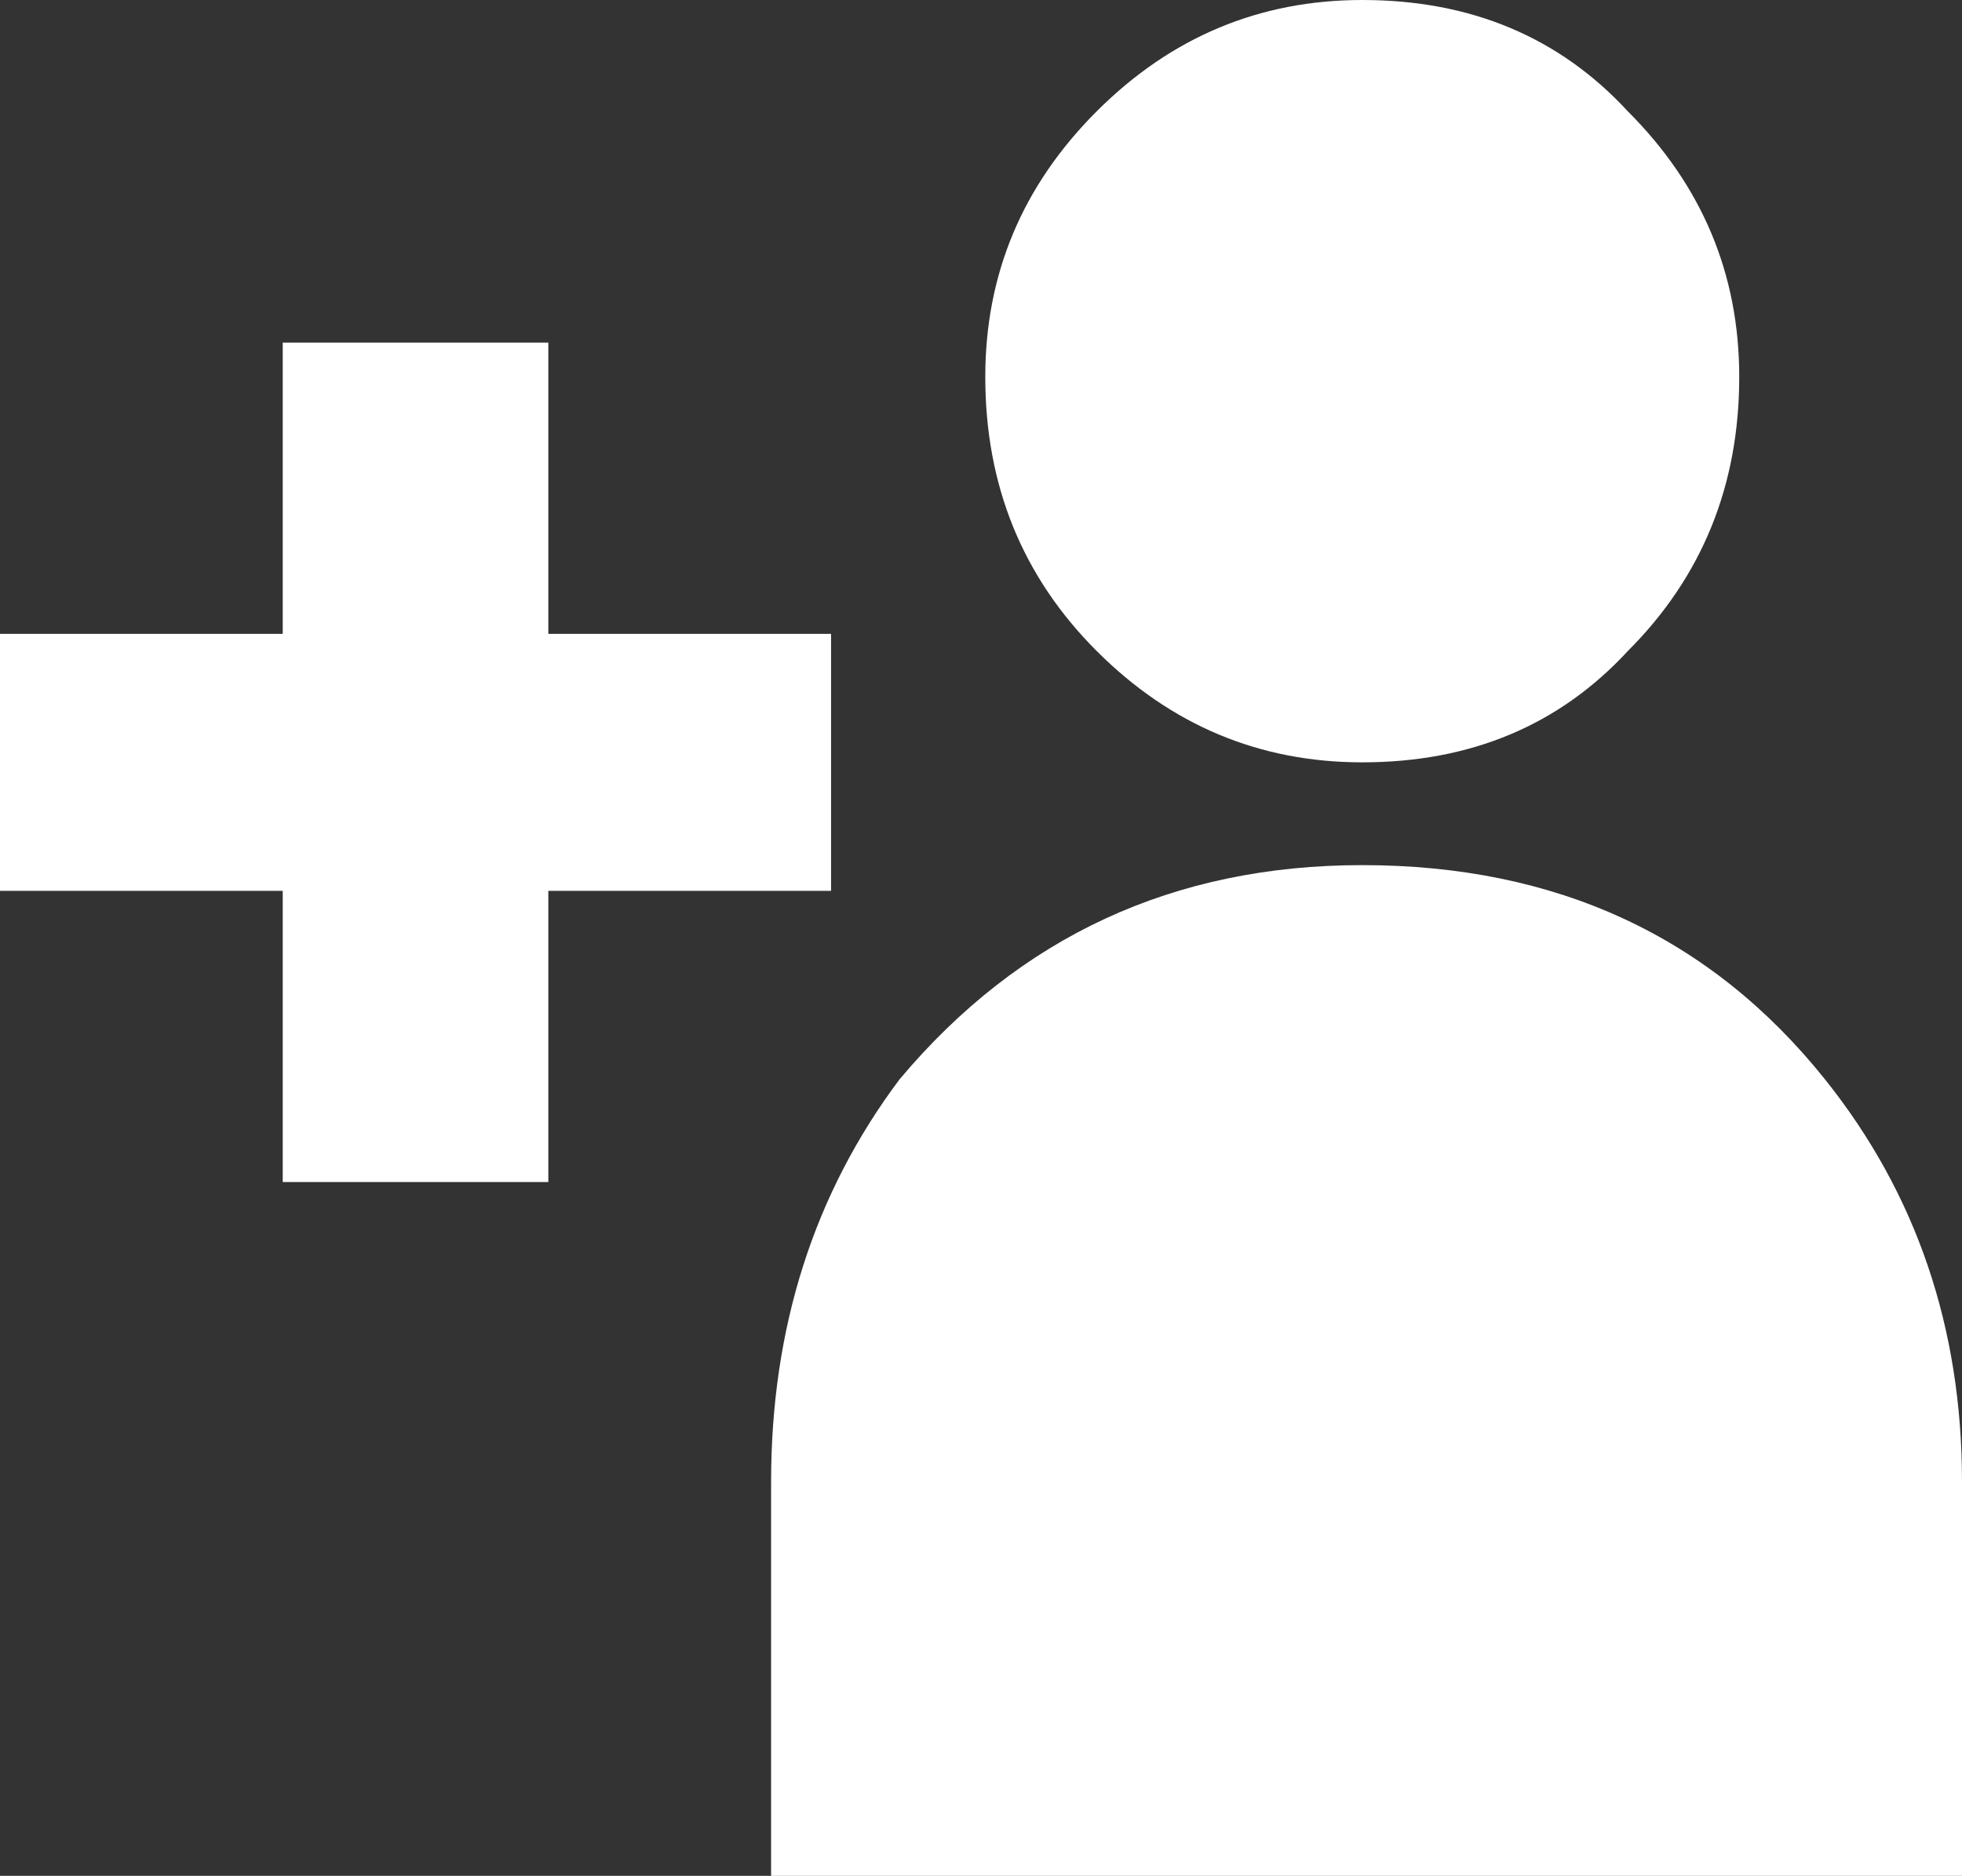 <?xml version="1.0" encoding="UTF-8" standalone="no"?>
<svg xmlns:ffdec="https://www.free-decompiler.com/flash" xmlns:xlink="http://www.w3.org/1999/xlink" ffdec:objectType="shape" height="10.95px" width="11.45px" xmlns="http://www.w3.org/2000/svg">
  <rect width="100%" height="100%" fill="#333333" stroke="none"/>
  <g transform="matrix(1.0, 0.0, 0.0, 1.0, 11.5, 0.0)">
    <path d="M-2.0 0.65 Q-1.35 1.3 -1.35 2.2 -1.35 3.15 -2.0 3.8 -2.6 4.45 -3.55 4.45 -4.45 4.45 -5.1 3.8 -5.75 3.15 -5.75 2.2 -5.75 1.3 -5.1 0.65 -4.45 0.0 -3.55 0.0 -2.6 0.0 -2.0 0.65 M-8.3 3.7 L-6.65 3.7 -6.65 5.2 -8.3 5.2 -8.3 6.9 -9.85 6.9 -9.85 5.2 -11.5 5.2 -11.5 3.7 -9.85 3.7 -9.85 2.0 -8.3 2.0 -8.3 3.7 M-7.0 8.65 Q-7.0 7.3 -6.25 6.3 -5.2 5.05 -3.55 5.05 -1.85 5.05 -0.85 6.3 -0.05 7.3 -0.05 8.65 L-0.05 10.95 -7.0 10.95 -7.0 8.65" fill="#ffffff" fill-rule="evenodd" stroke="none"/>
  </g>
</svg>
